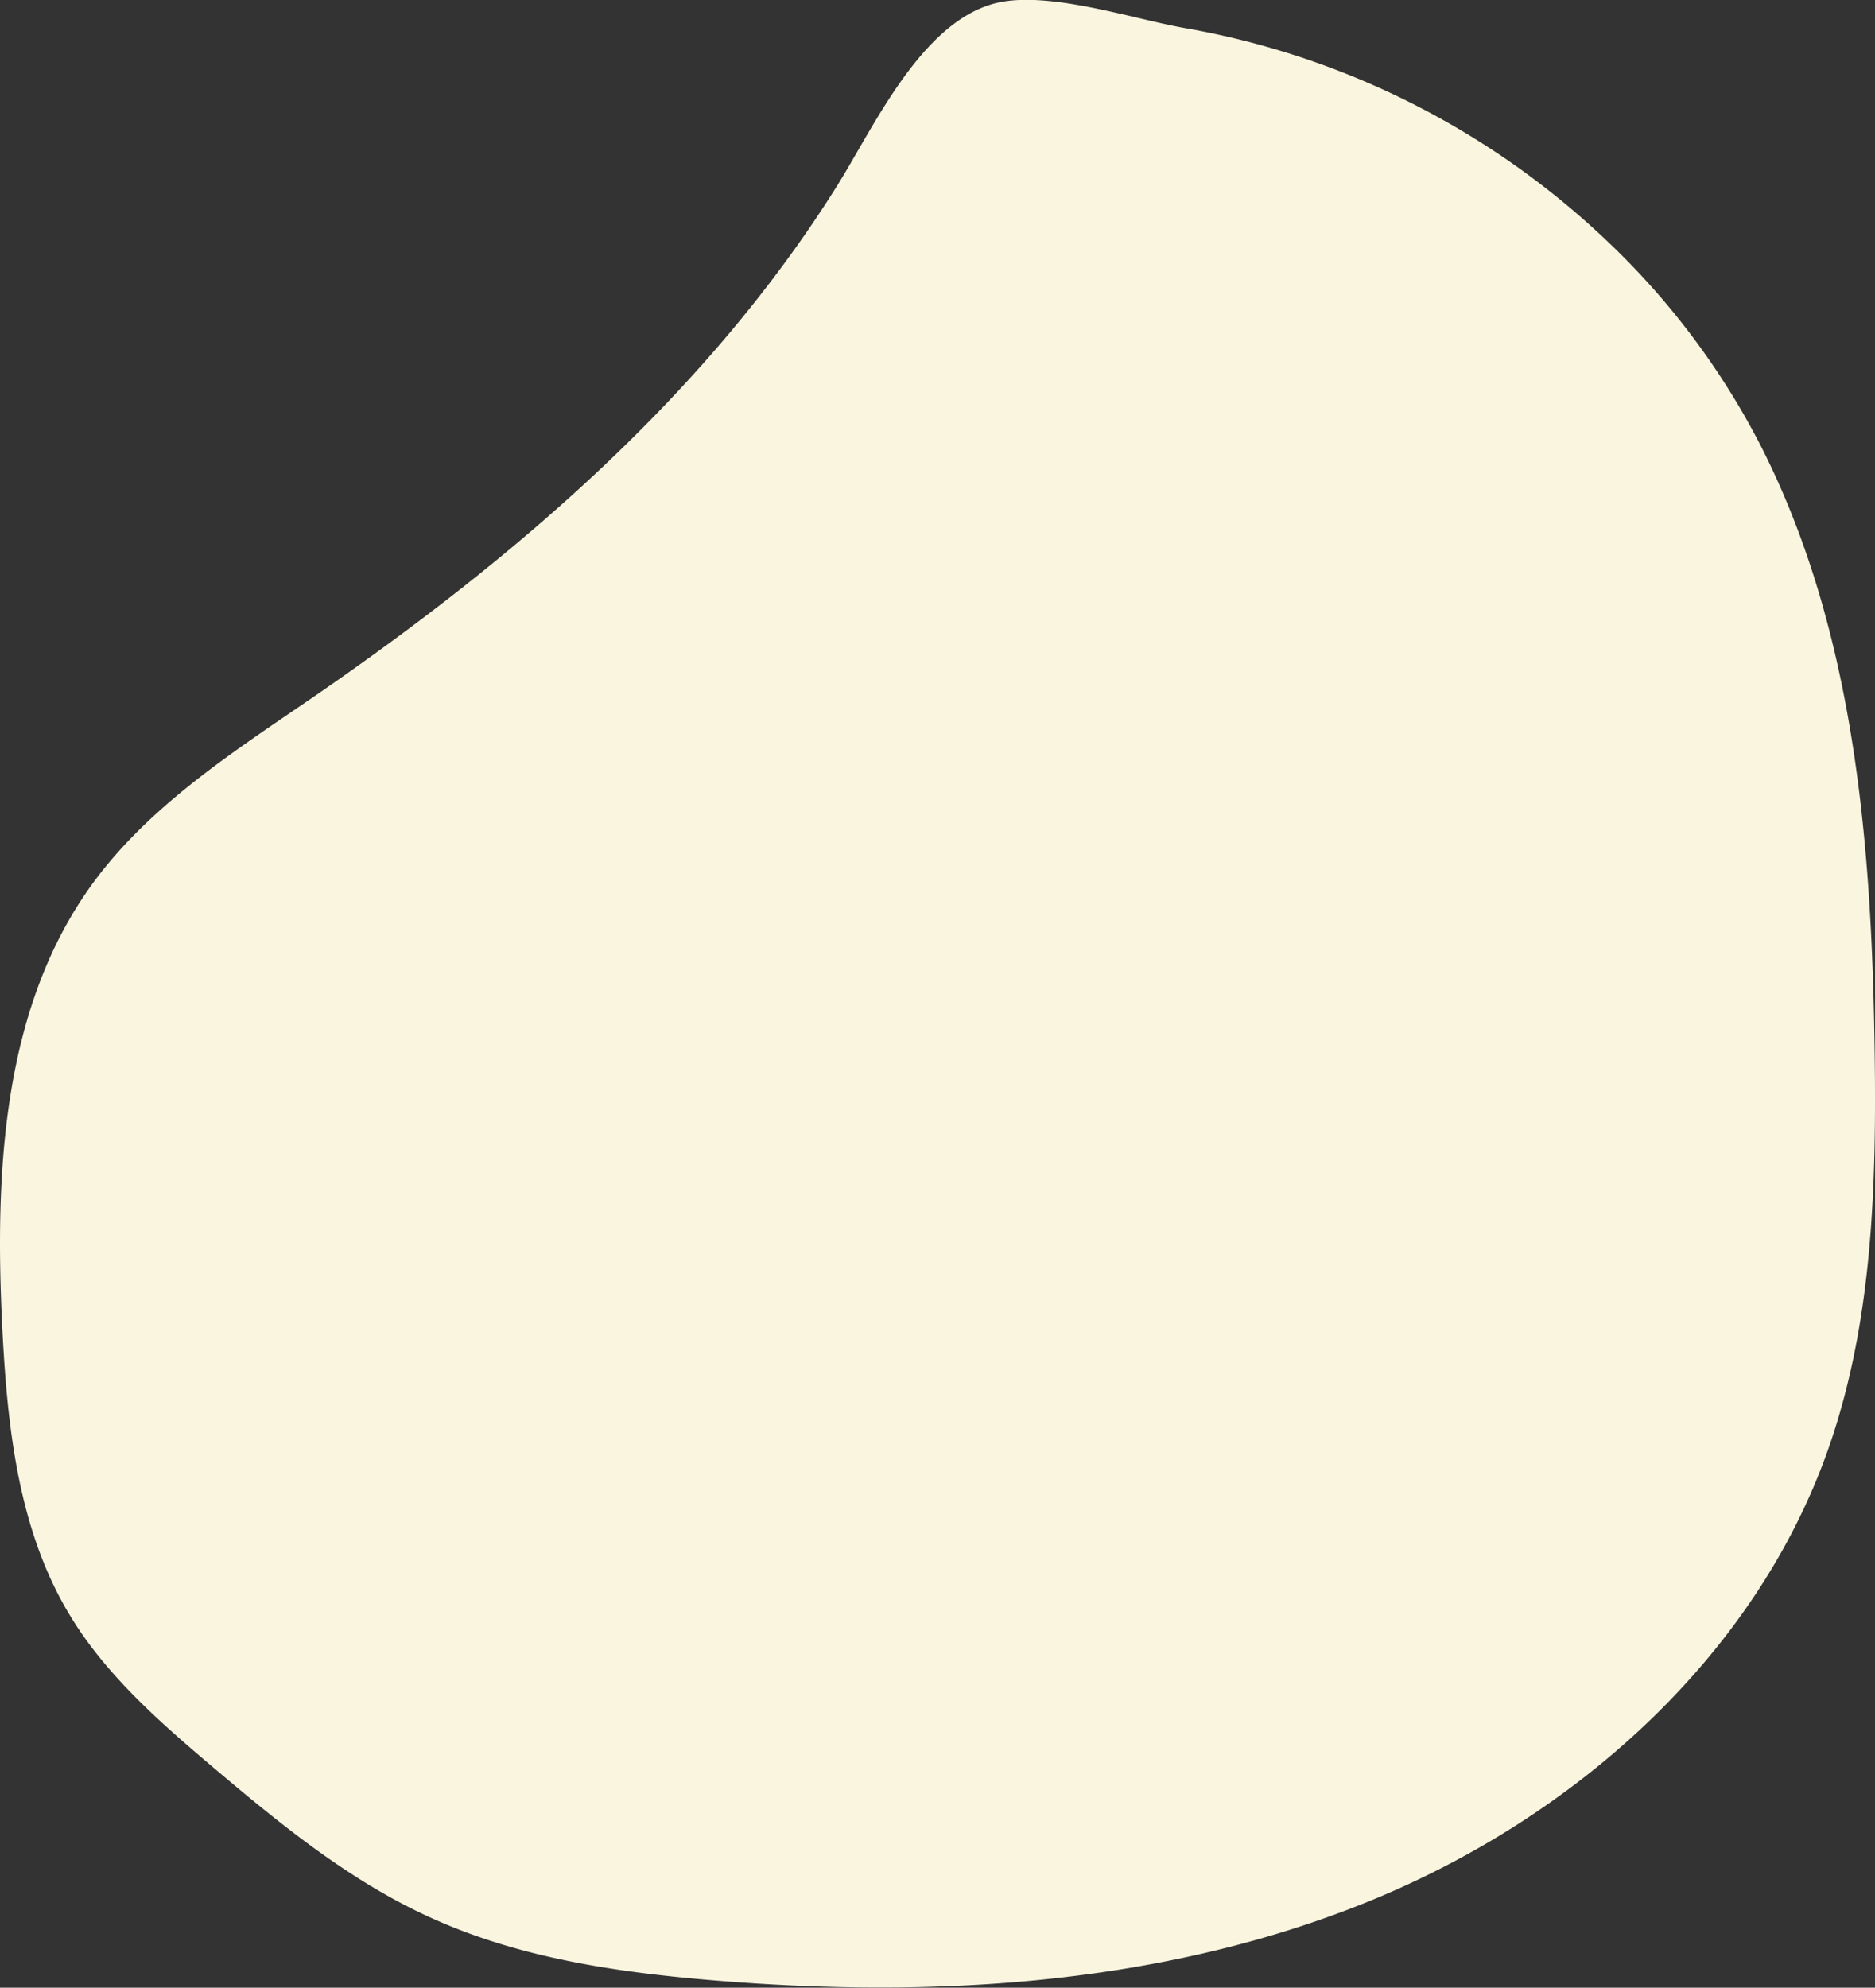 <svg xmlns="http://www.w3.org/2000/svg" viewBox="0 0 524.32 555.7"><rect x="0" y="0" width="524.32" height="555.7" fill="#333333" stroke="none"/><defs><style>.cls-1{fill:#f9f5df;}</style></defs><title>Recurso 7</title><g id="Capa_2" data-name="Capa 2"><g id="Amarillo"><path class="cls-1" d="M492.56,125c26.1,51.52,30.85,111,31.66,168.77.53,37.59-.53,76-13,111.42-20.62,58.49-71.31,103.22-128.8,126.51s-121.24,27.07-183,21.93c-26.93-2.24-54.16-6.24-78.76-17.42C98,526,78.56,510.13,59.64,494.12c-15-12.69-30.07-25.87-40.2-42.7C5,427.49,2,398.55.61,370.63c-2.08-42.8,0-88.8,25.18-123.47,16-22,39.51-37,61.9-52.34C144.23,155.94,197.55,110.22,234,52.08,244.27,35.7,257.39,6.56,278,1c14.64-3.93,38.9,4.37,53.59,6.89A228.39,228.39,0,0,1,449,67,212.68,212.68,0,0,1,492.56,125Z"/></g></g></svg>